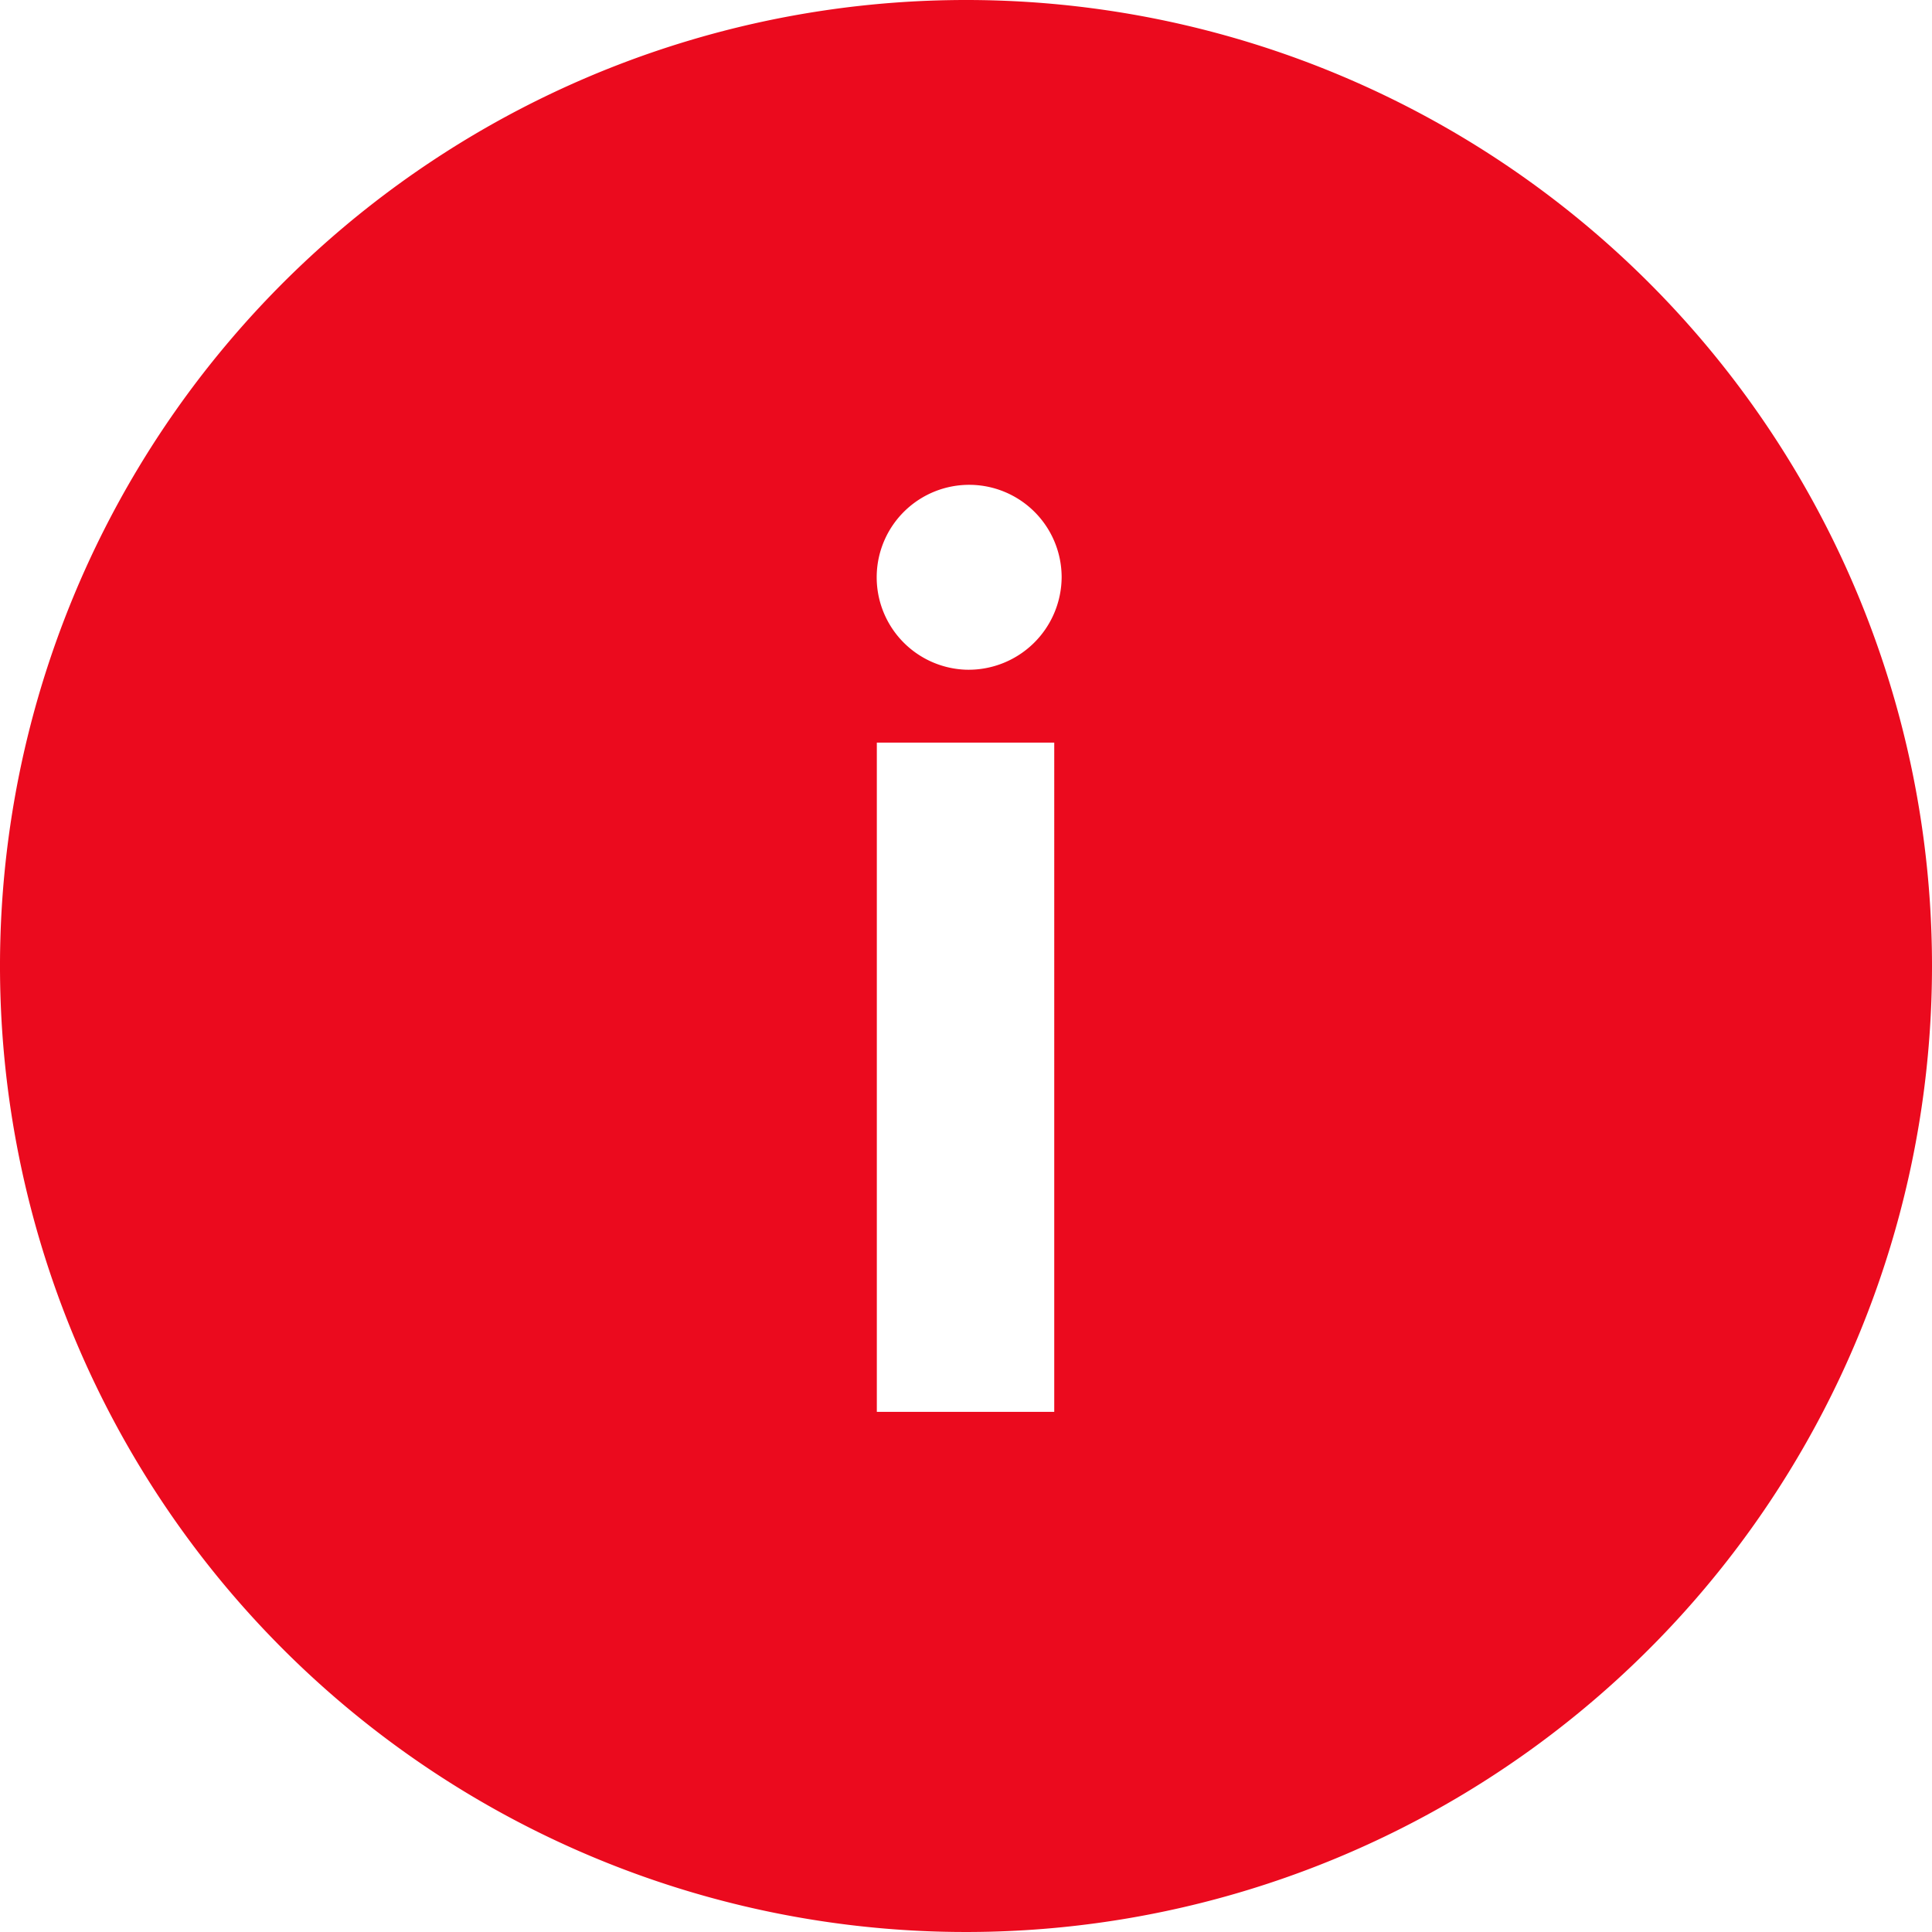 <svg xmlns="http://www.w3.org/2000/svg" width="29.25" height="29.25" viewBox="0 0 29.25 29.25">
  <path id="Icon_ionic-ios-information-circle" data-name="Icon ionic-ios-information-circle" d="M18,3.375A14.625,14.625,0,1,0,32.625,18,14.623,14.623,0,0,0,18,3.375ZM19.336,24.75H16.65V14.618h2.686ZM17.993,13.514a1.4,1.4,0,1,1,1.455-1.406A1.409,1.409,0,0,1,17.993,13.514Z" transform="translate(-3.375 -3.375)" fill="#eb0a1e"/>
</svg>
